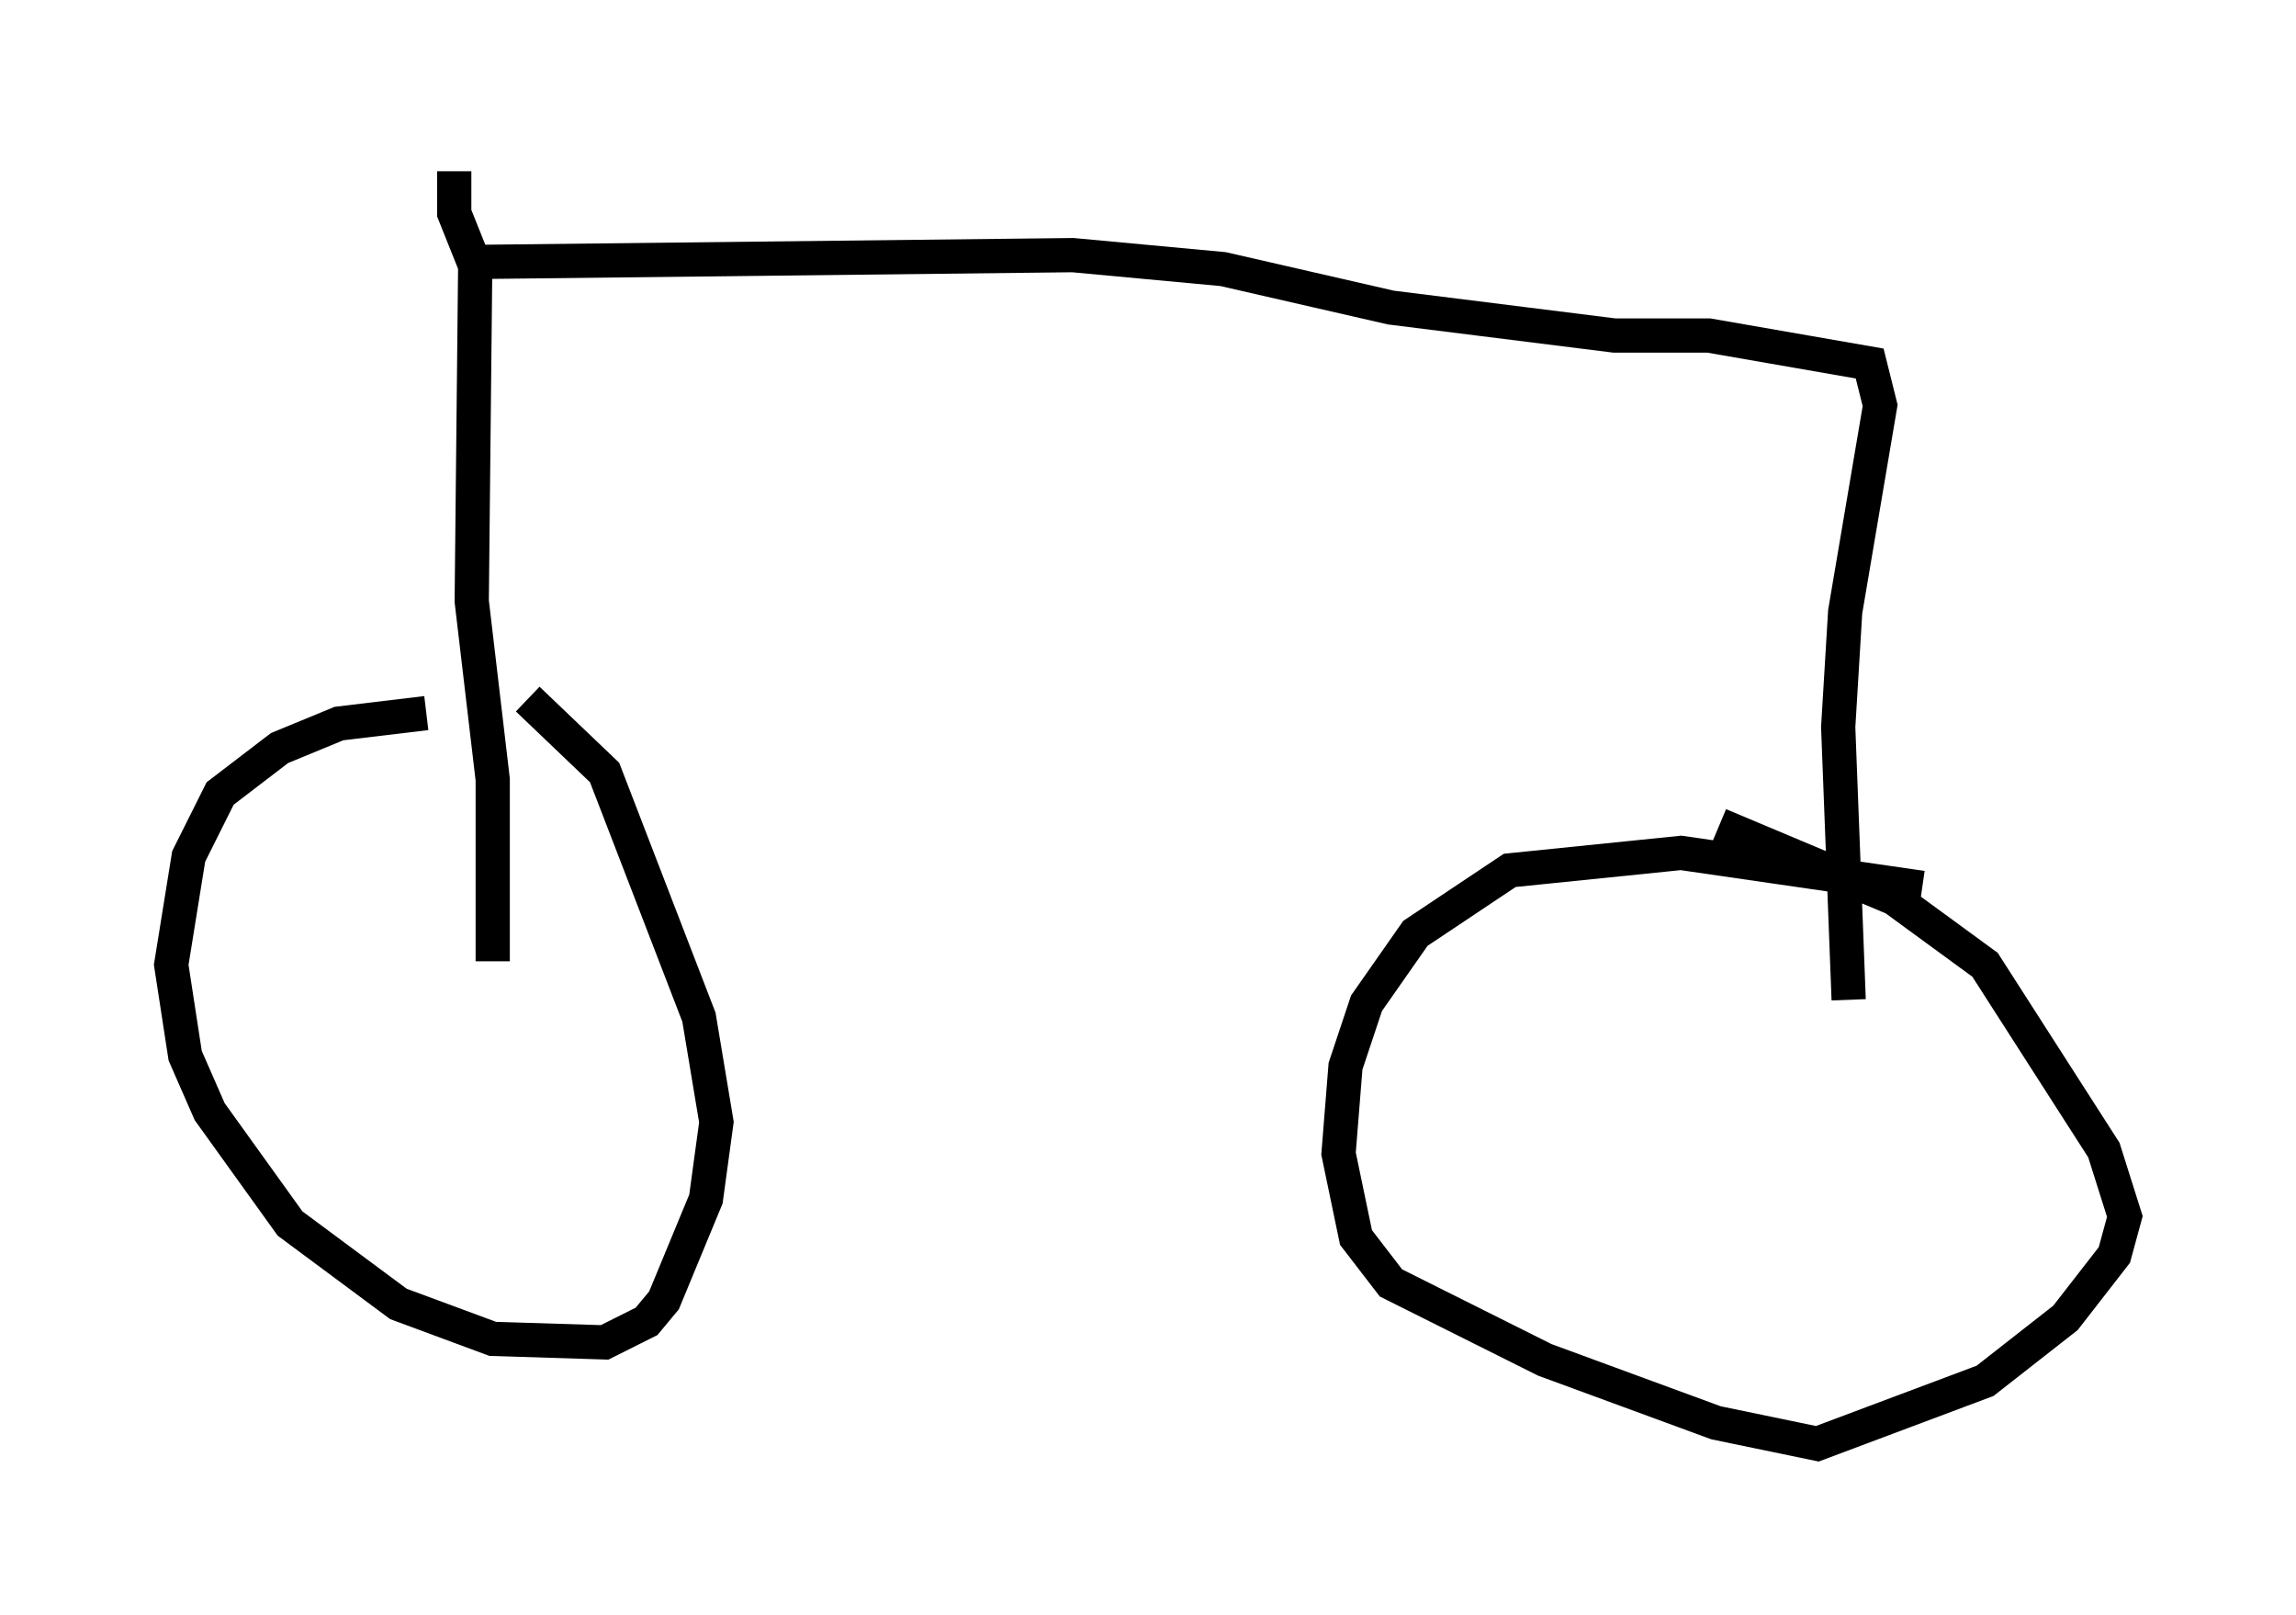 <?xml version="1.0" encoding="utf-8" ?>
<svg baseProfile="full" height="47.159" version="1.1" width="67.065" xmlns="http://www.w3.org/2000/svg" xmlns:ev="http://www.w3.org/2001/xml-events" xmlns:xlink="http://www.w3.org/1999/xlink"><defs /><rect fill="white" height="47.159" width="67.065" x="0" y="0" /><path d="M18.271, 21.64 m-5.819, -0.817 l-2.552, 0.306 -1.735, 0.715 l-1.735, 1.327 -0.919, 1.838 l-0.51, 3.165 0.408, 2.654 l0.715, 1.633 2.348, 3.267 l3.165, 2.348 2.756, 1.021 l3.267, 0.102 1.225, -0.613 l0.51, -0.613 1.225, -2.96 l0.306, -2.246 -0.51, -3.063 l-2.756, -7.146 -2.246, -2.144 m40.732, 5.513 l-7.044, -1.021 -5.002, 0.51 l-2.756, 1.838 -1.429, 2.042 l-0.613, 1.838 -0.204, 2.552 l0.51, 2.45 1.021, 1.327 l4.492, 2.246 5.002, 1.838 l2.96, 0.613 4.9, -1.838 l2.348, -1.838 1.429, -1.838 l0.306, -1.123 -0.613, -1.94 l-3.471, -5.41 -2.654, -1.94 l-5.104, -2.144 m-35.832, 3.981 l0.0, -5.308 -0.613, -5.206 l0.102, -9.8 -0.613, -1.531 l0.0, -1.225 m0.204, 2.654 l17.865, -0.204 4.39, 0.408 l4.9, 1.123 6.533, 0.817 l2.756, 0.0 4.696, 0.817 l0.306, 1.225 -1.021, 6.023 l-0.204, 3.369 0.306, 7.963 " fill="none" stroke="black" stroke-width="1" /></svg>